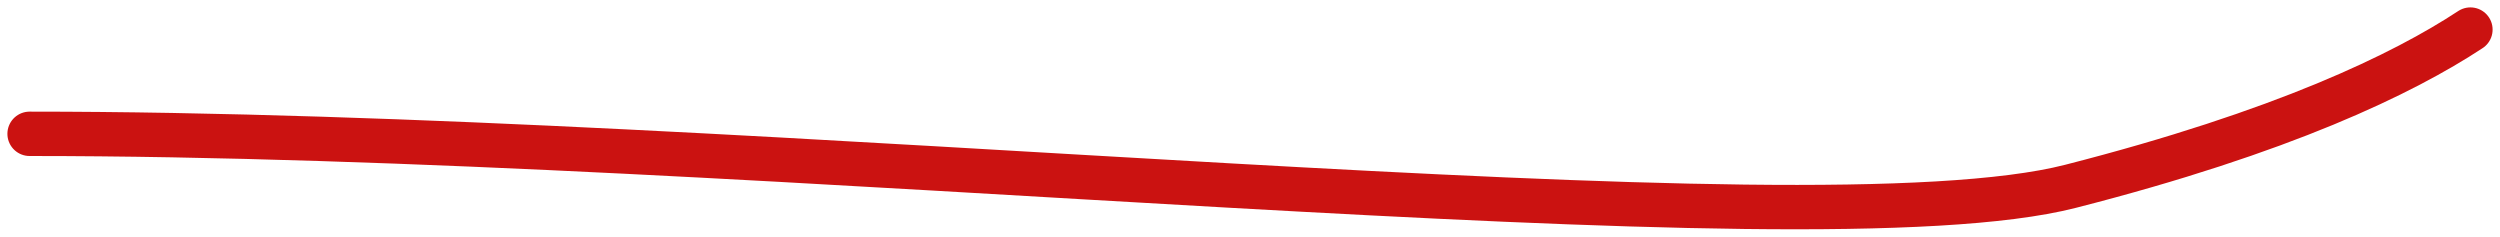 <svg width="169" height="16" viewBox="0 0 169 16" fill="none" xmlns="http://www.w3.org/2000/svg">
<path d="M2 9.046C52.378 9.046 122.006 17.188 139.962 12.596C154.328 8.923 162.44 5 167 2" stroke="#CB1211" stroke-width="3" stroke-linecap="round" stroke-linejoin="round"/>
</svg>
